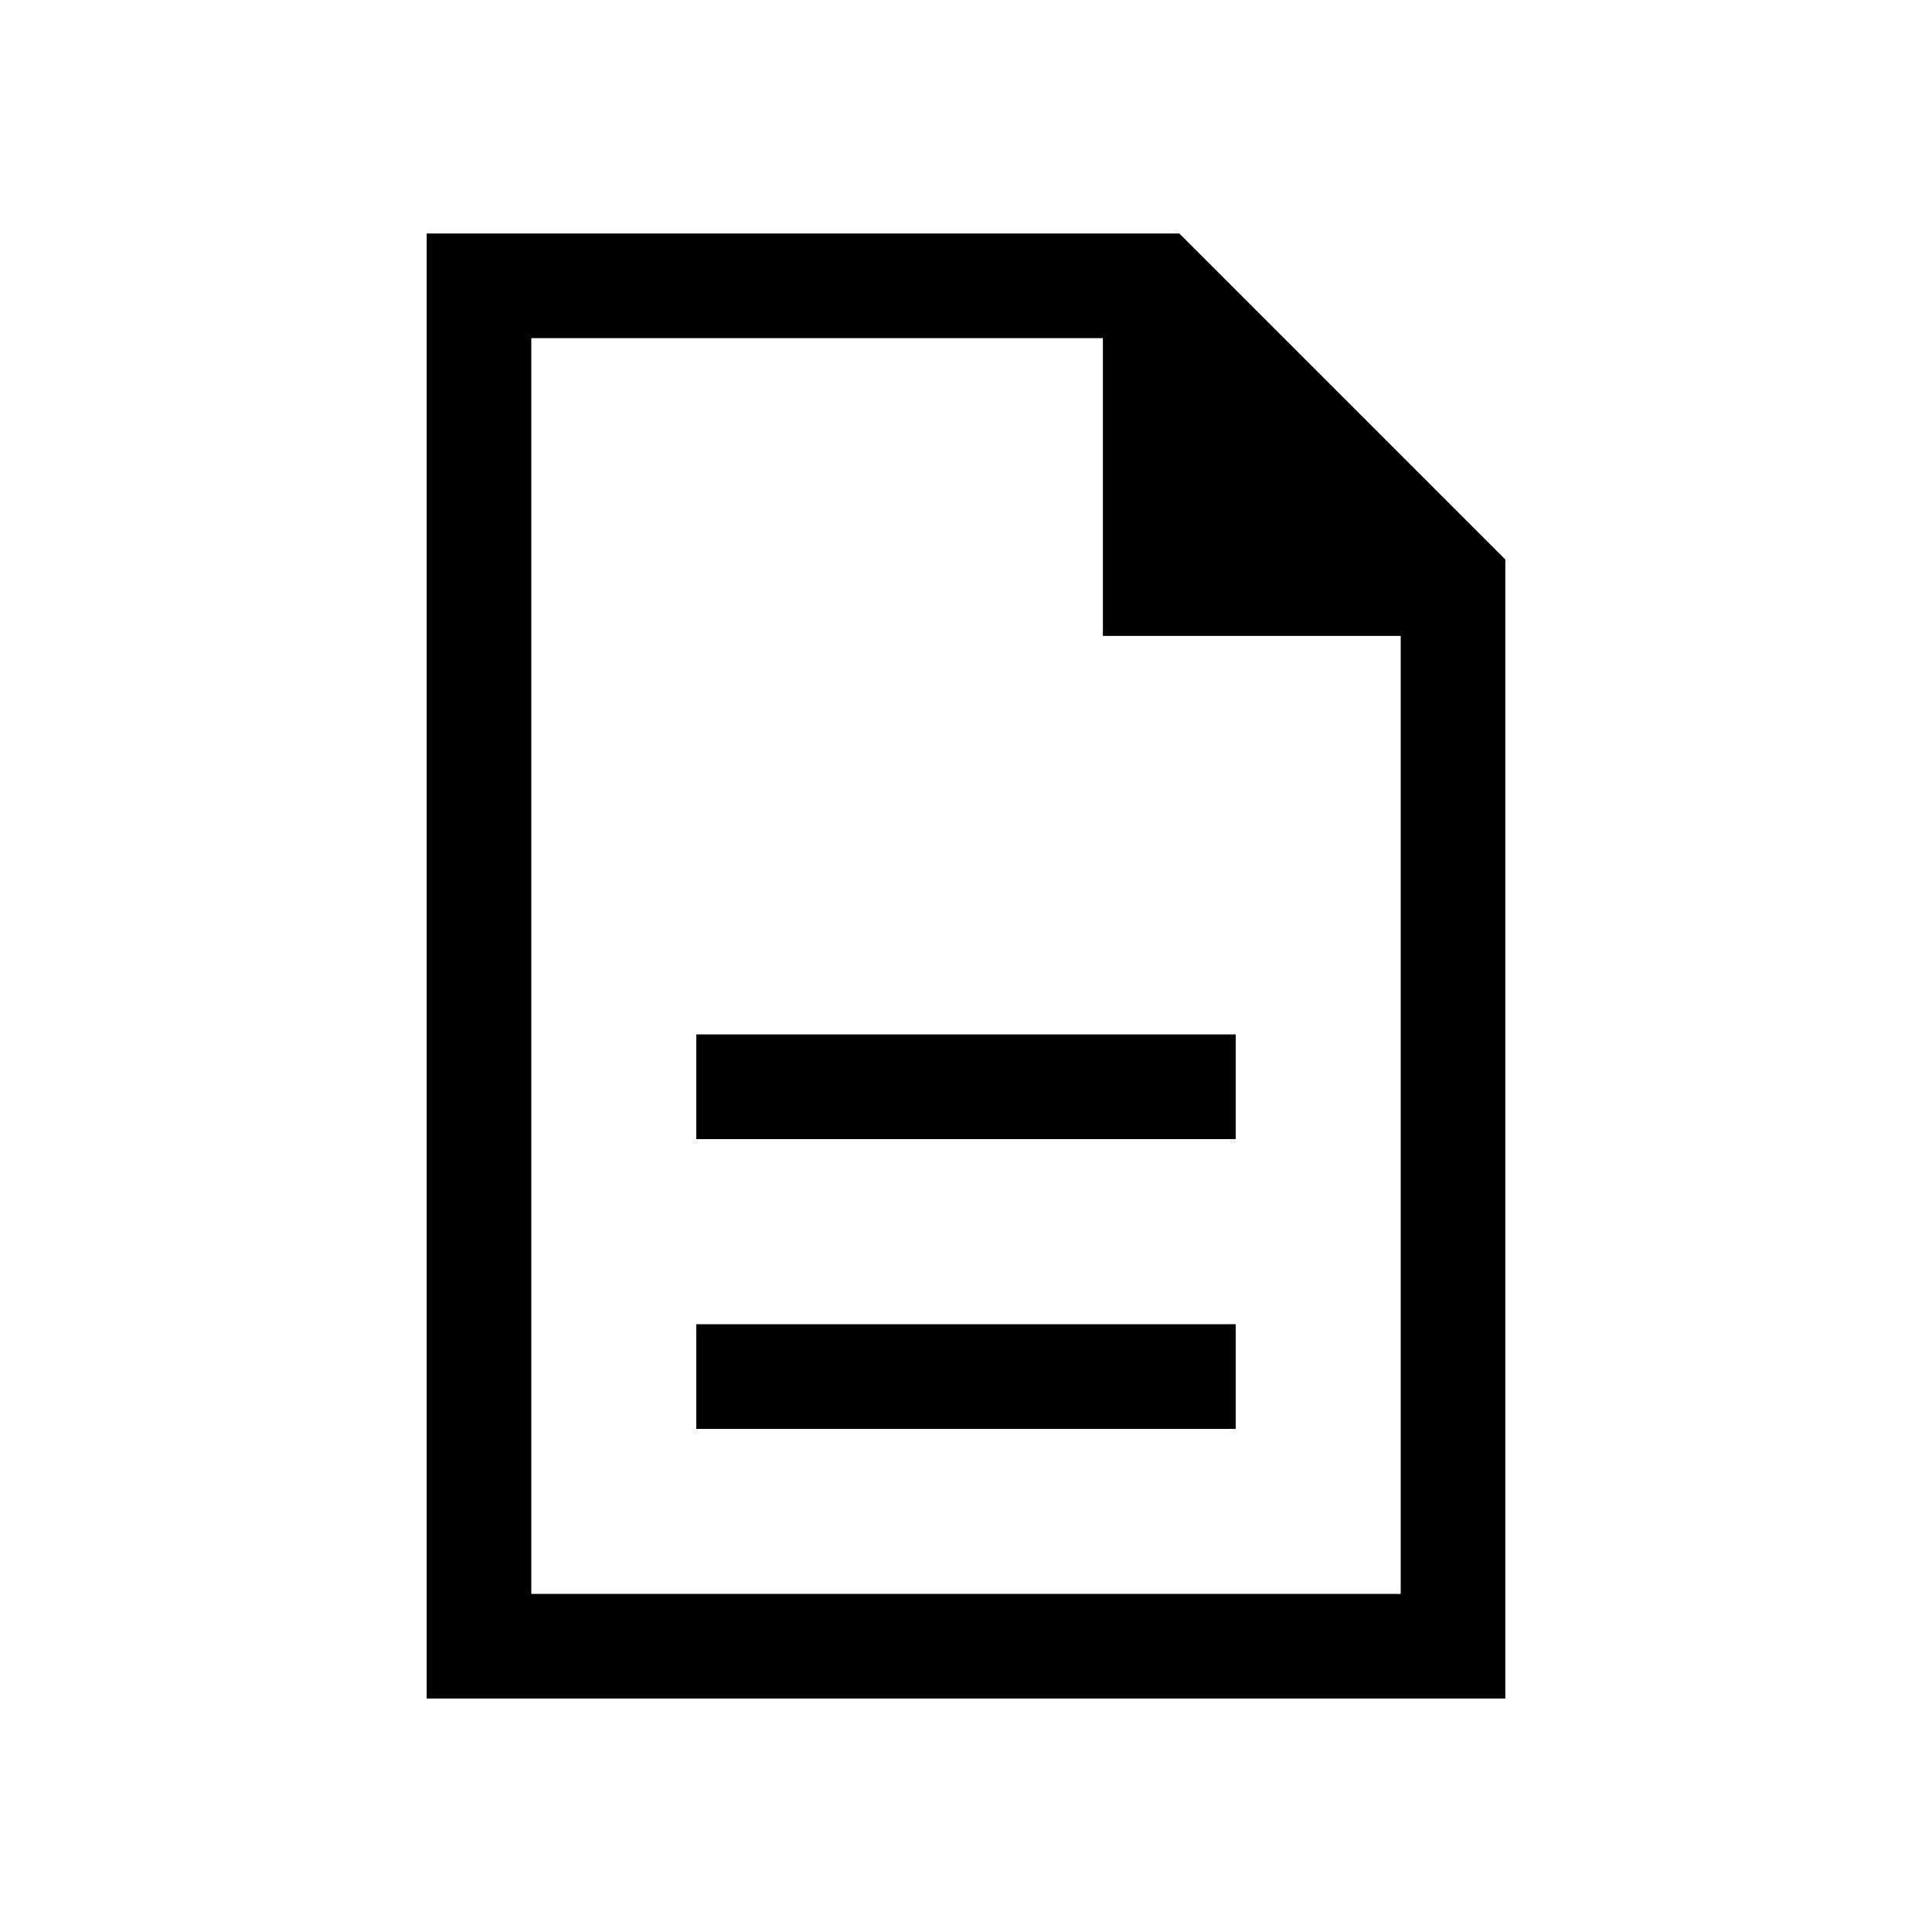 <svg xmlns="http://www.w3.org/2000/svg" viewBox="0 0 20 20"><path d="M7.208 14.792h5.584v-1.084H7.208Zm0-3h5.584v-1.084H7.208Zm-2.791 5.791V2.417h7.791l3.375 3.375v11.791Zm7-11V3.5H5.5v13h9V6.583ZM5.5 3.5v3.521V3.5v13Z"/></svg>

